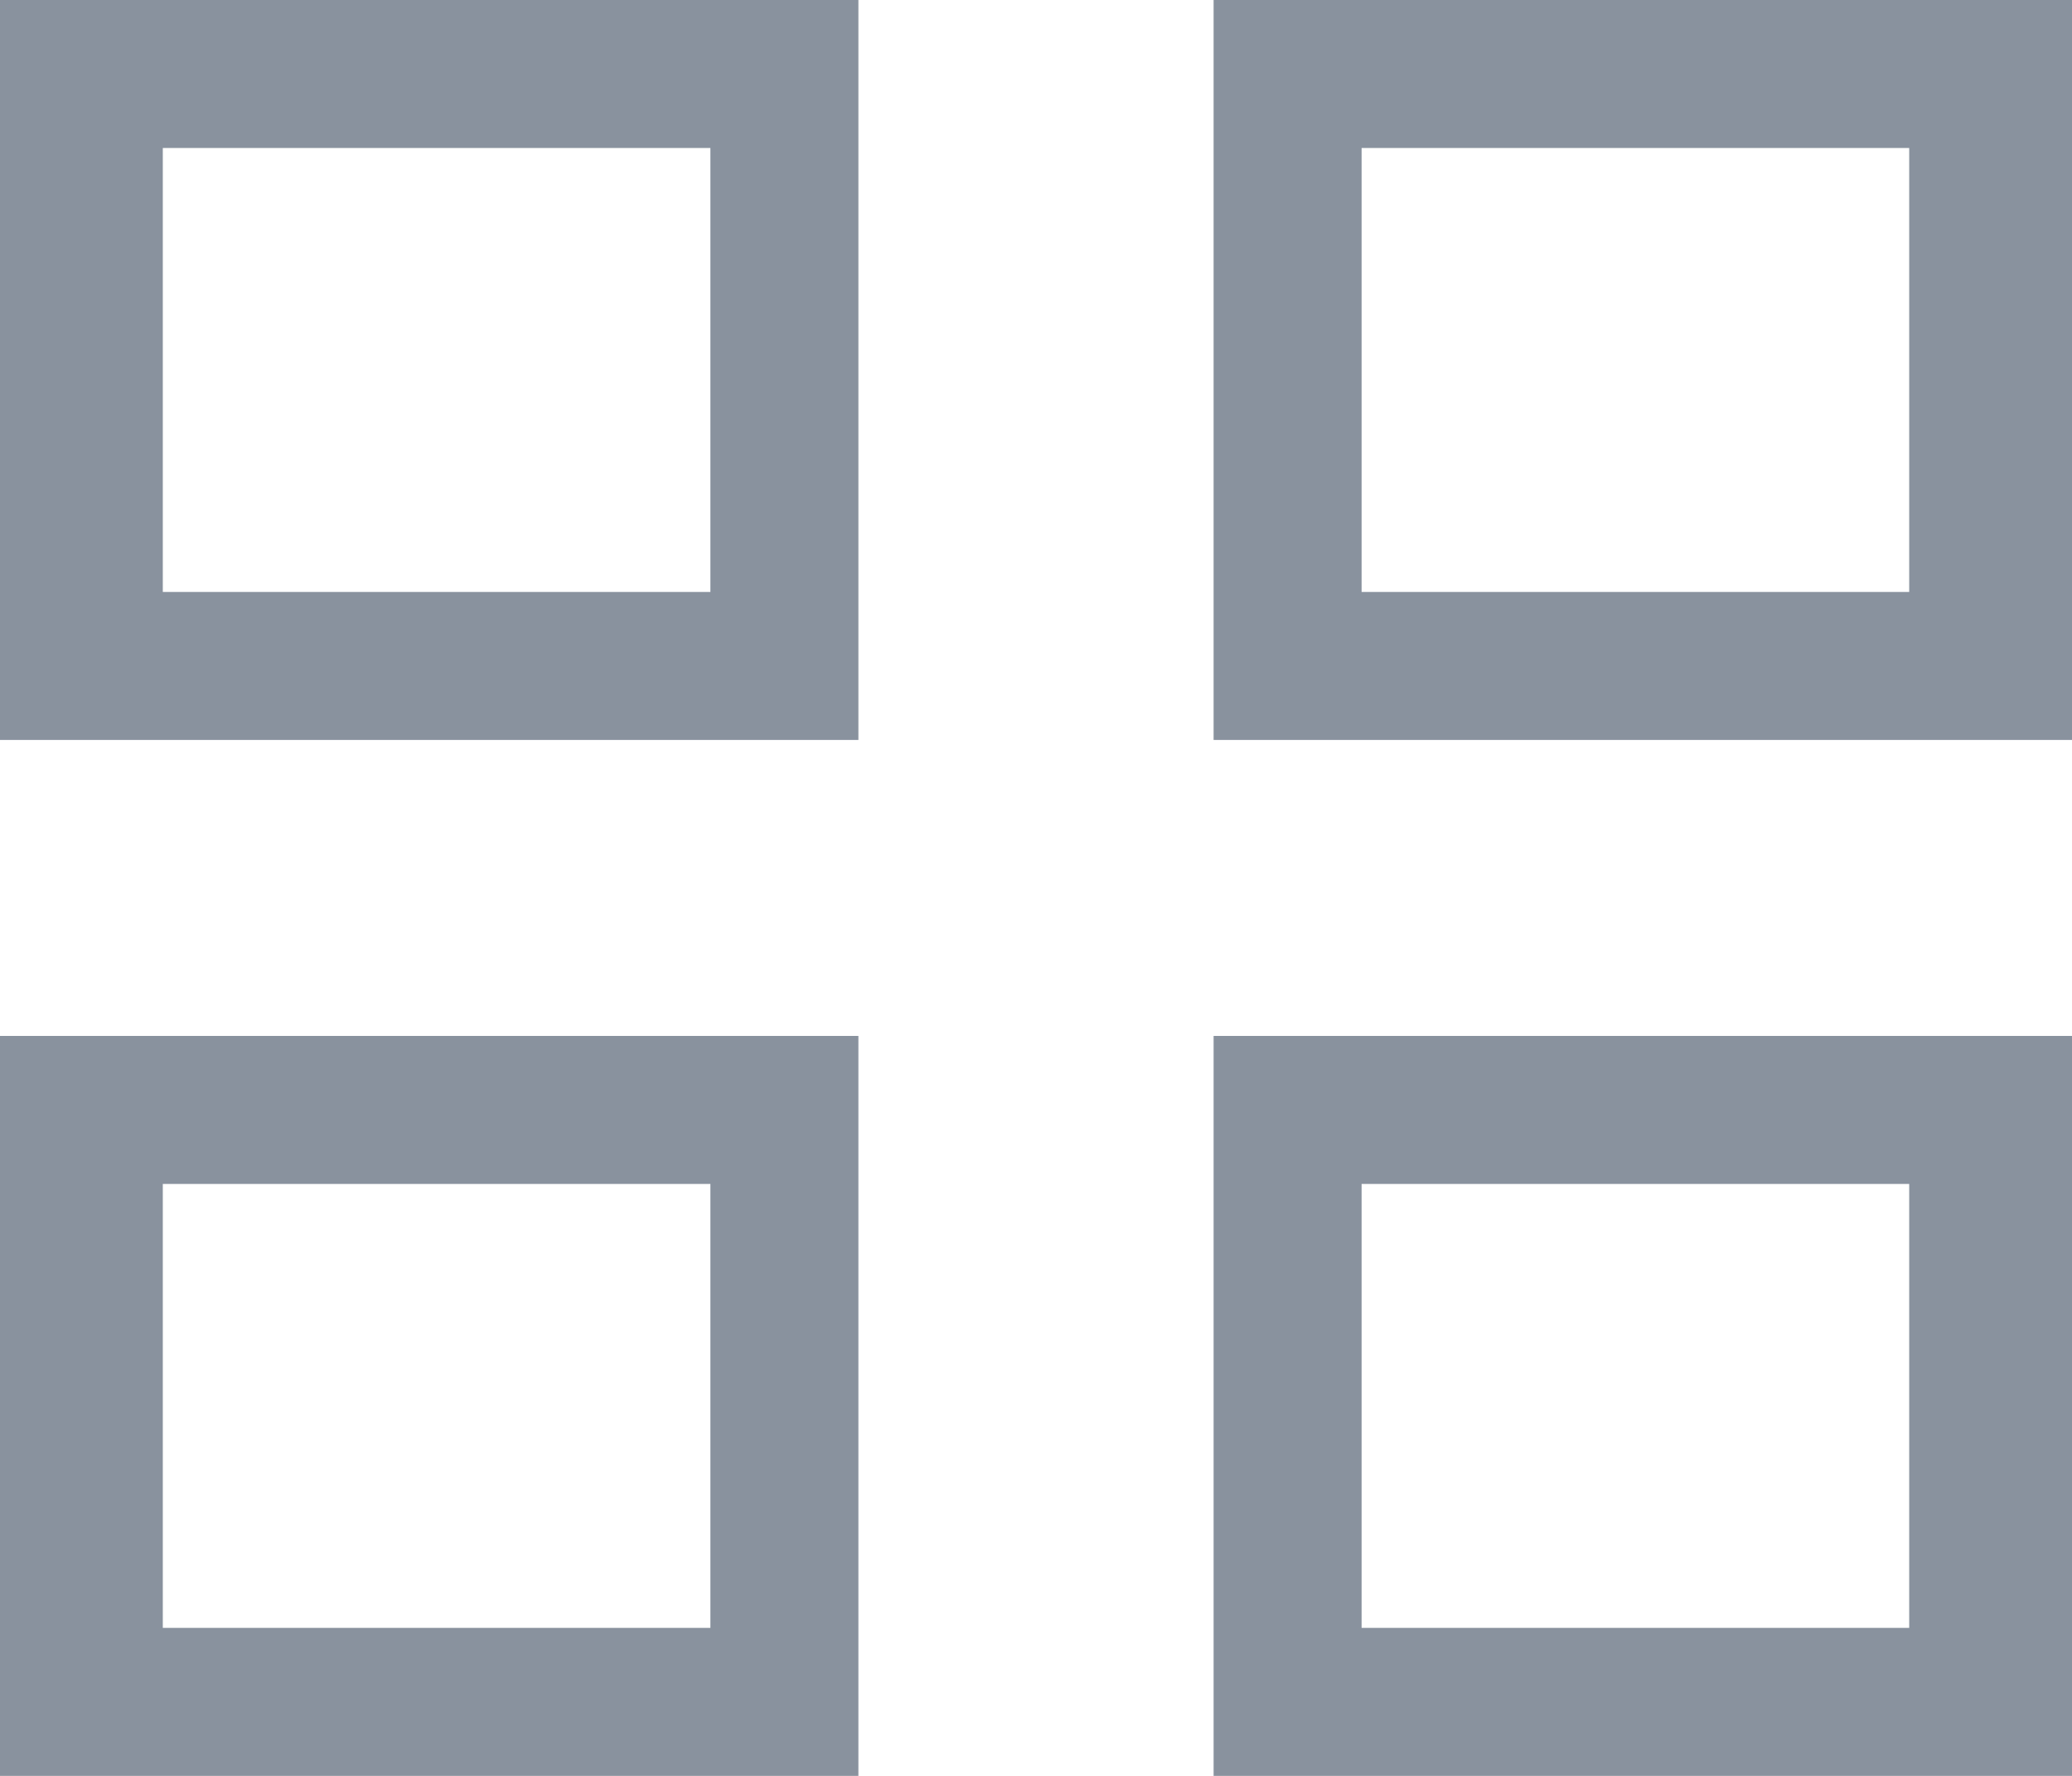 <?xml version="1.0" encoding="utf-8"?>
<!-- Generator: Adobe Illustrator 21.0.0, SVG Export Plug-In . SVG Version: 6.00 Build 0)  -->
<svg version="1.1" id="Слой_1" xmlns="http://www.w3.org/2000/svg" xmlns:xlink="http://www.w3.org/1999/xlink" x="0px" y="0px"
	 viewBox="0 0 14 12" style="enable-background:new 0 0 14 12;" xml:space="preserve">
<style type="text/css">
	.st0{fill:#89929E;}
</style>
<g>
	<path class="st0" d="M0,5h5.8V0H0V5z M1.1,1h3.7v3H1.1V1z"/>
	<path class="st0" d="M0,12h5.8V7H0V12z M1.1,8h3.7v3H1.1V8z"/>
	<path class="st0" d="M8.2,12H14V7H8.2V12z M9.2,8h3.7v3H9.2V8z"/>
	<path class="st0" d="M8.2,0v5H14V0H8.2z M12.9,4H9.2V1h3.7V4z"/>
</g>
</svg>
